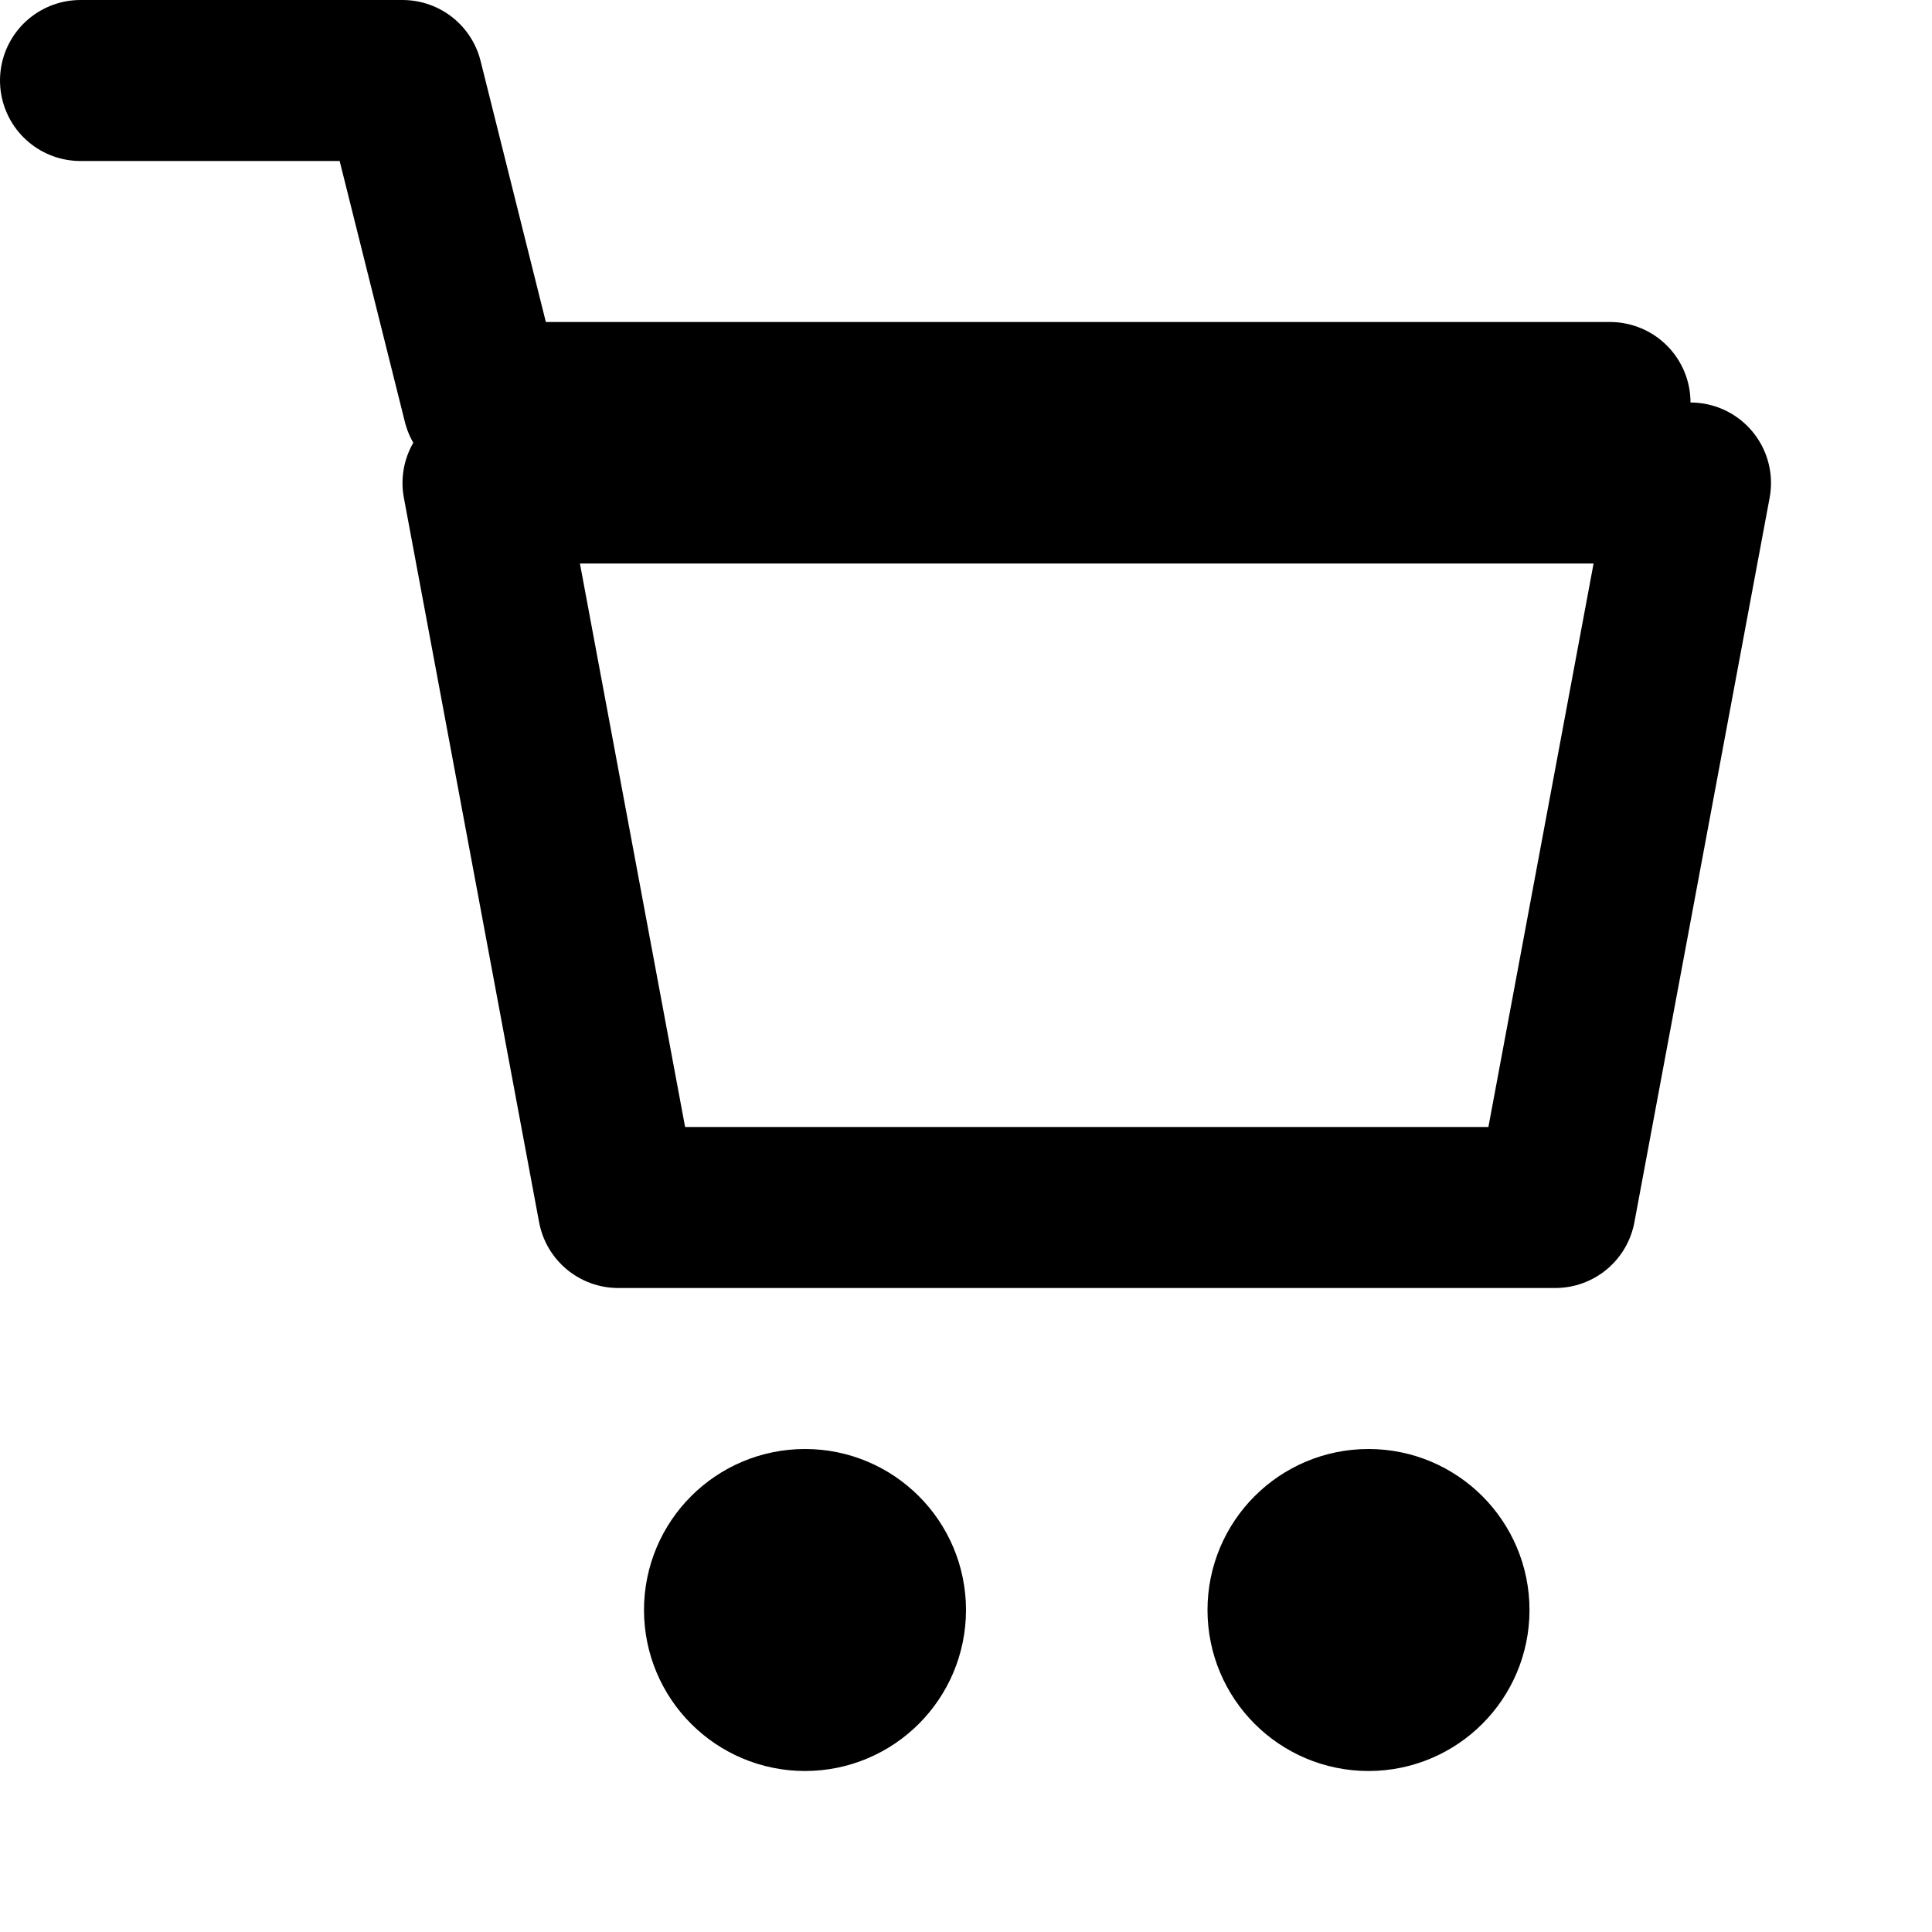 <svg xmlns="http://www.w3.org/2000/svg" viewBox="0 0 24 24" fill="none" stroke="currentColor" stroke-width="2" stroke-linecap="round" stroke-linejoin="round">
  <path d="M6 6h15l-1.68 9H7.68L6 6z"/>
  <circle cx="10" cy="20" r="1"/>
  <circle cx="17" cy="20" r="1"/>
  <path d="M1 1h4l1 4h14"/>
</svg>